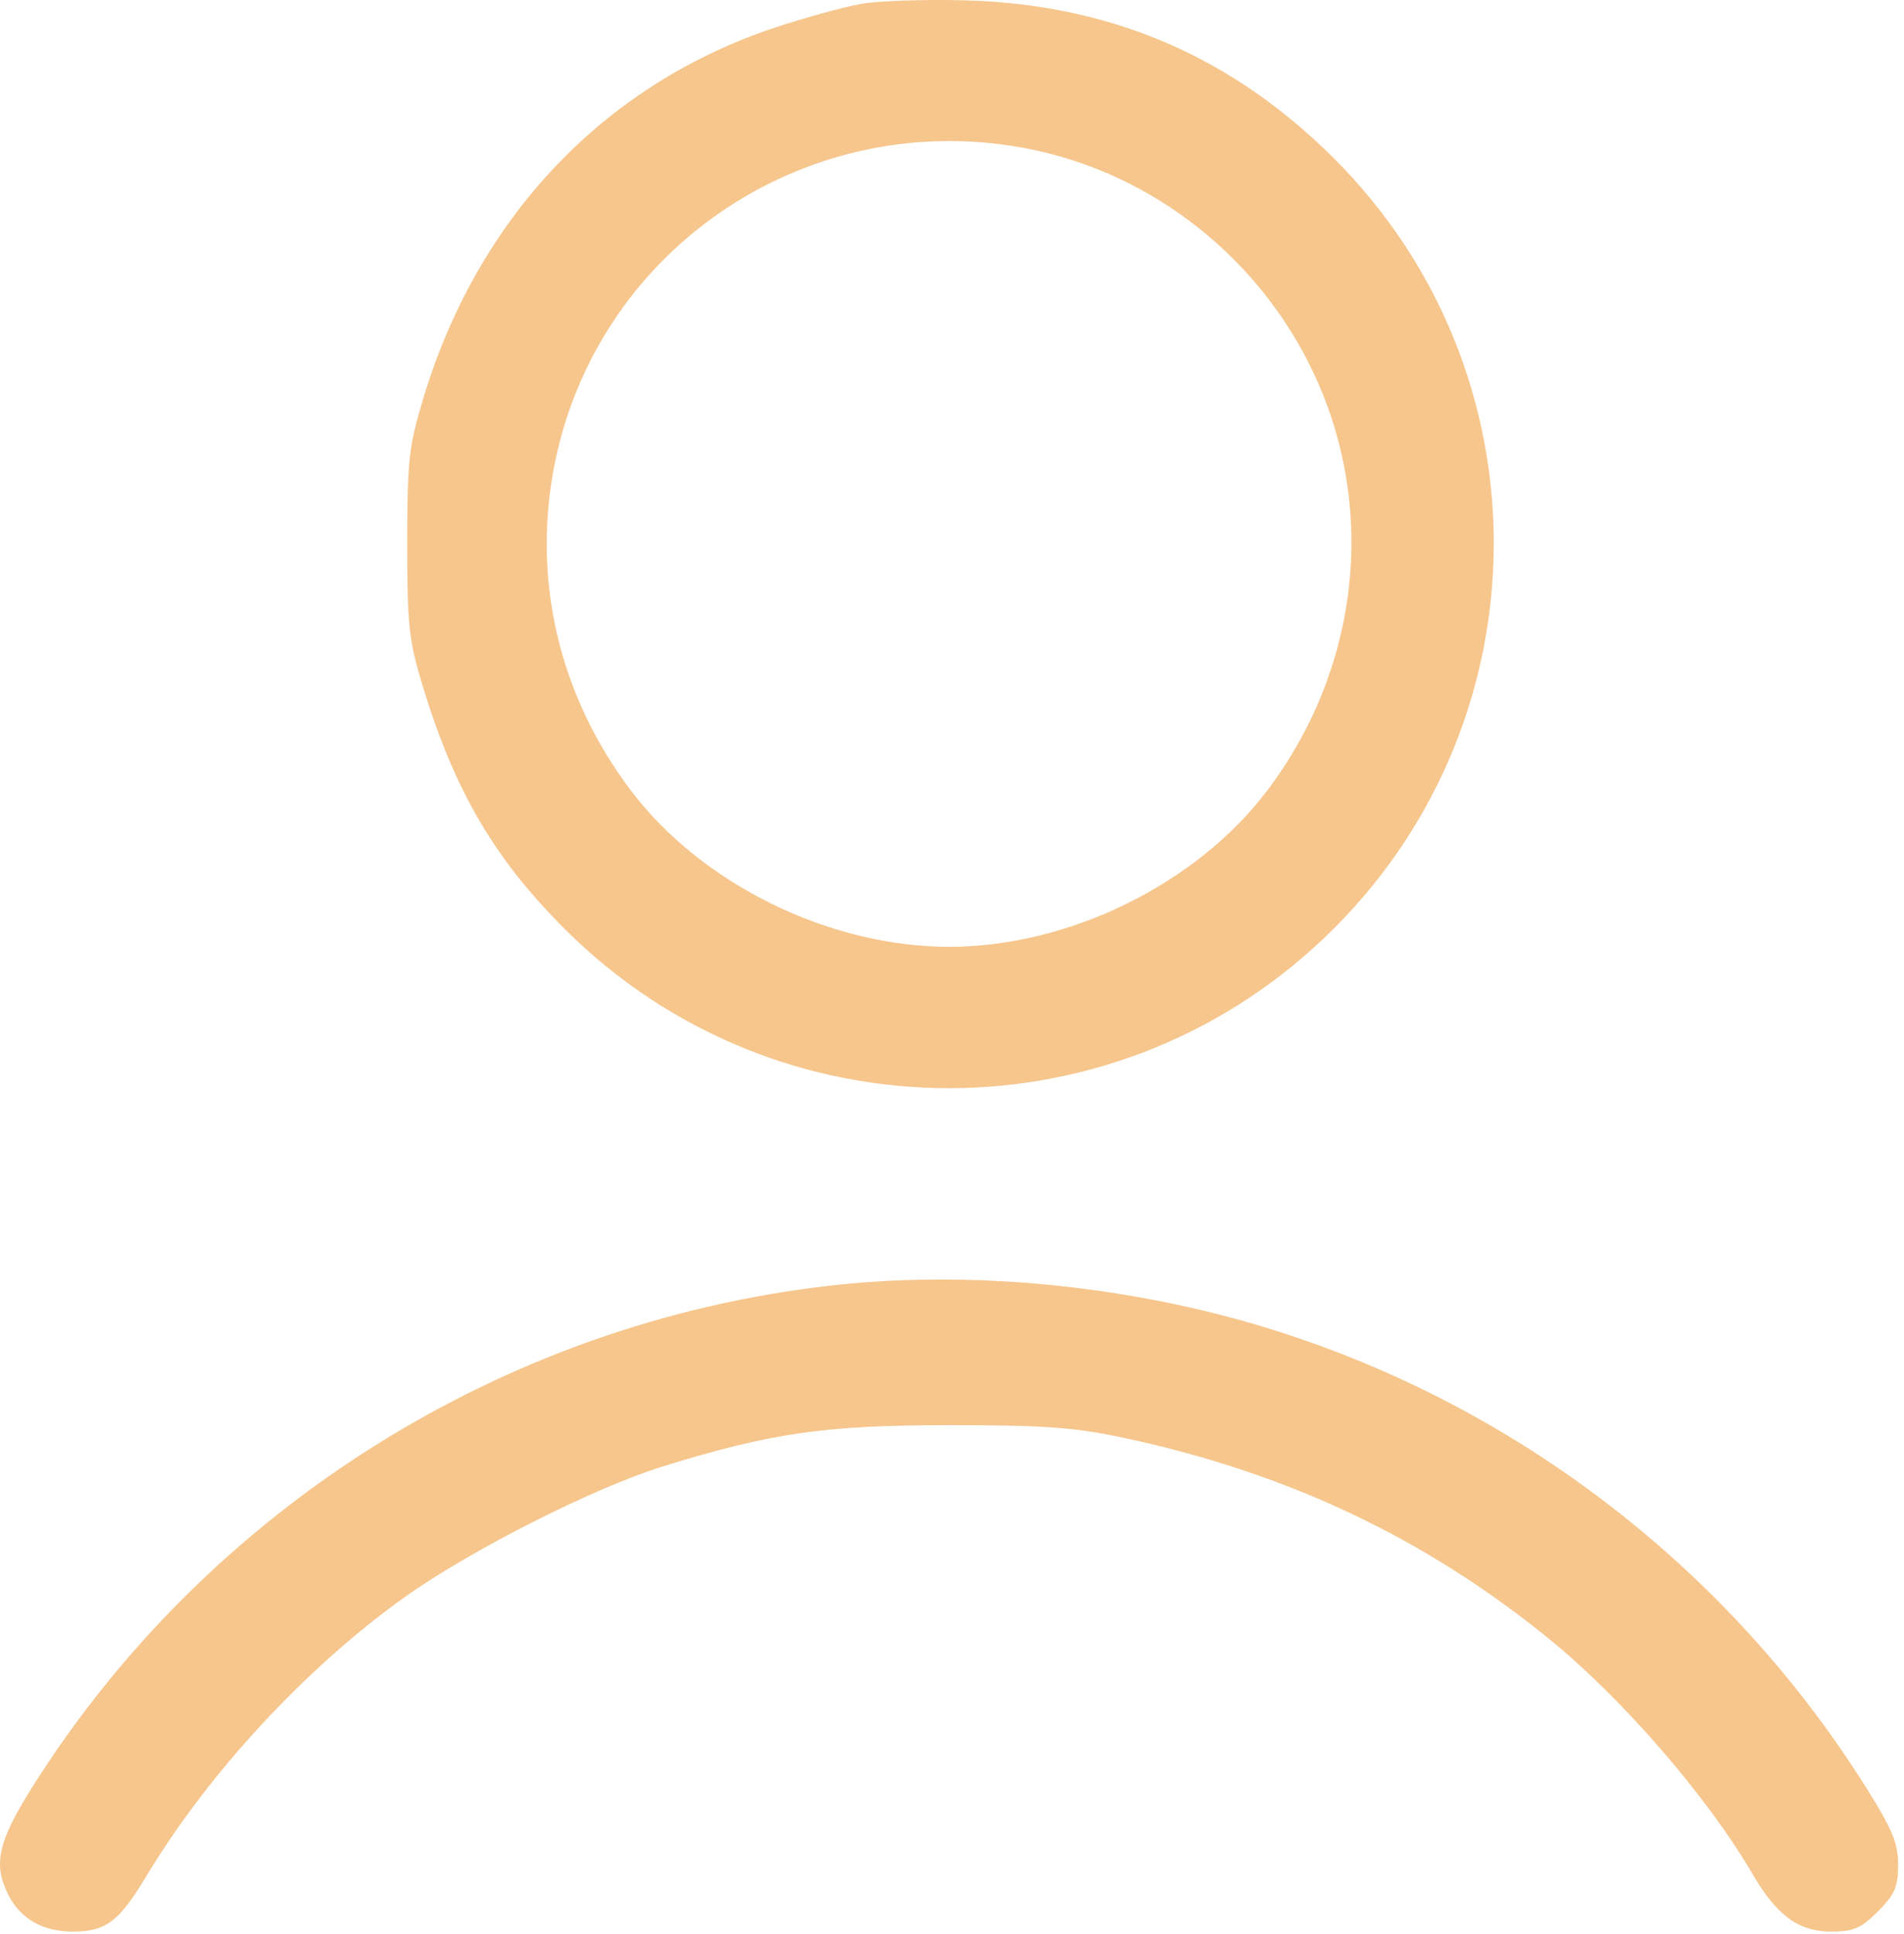 <svg width="321" height="326" viewBox="0 0 321 326" fill="none" xmlns="http://www.w3.org/2000/svg">
<path fill-rule="evenodd" clip-rule="evenodd" d="M145.118 0.663C142.156 1.192 135.631 2.992 130.618 4.662C101.794 14.27 80.588 36.62 71.375 67.102C68.919 75.229 68.654 77.606 68.654 91.602C68.654 105.503 68.927 107.993 71.293 115.741C76.667 133.334 83.321 144.711 95.163 156.553C131.025 192.415 189.01 192.39 224.902 156.499C260.793 120.607 260.818 62.622 224.956 26.76C207.768 9.572 187.359 0.778 163.005 0.067C156.13 -0.134 148.081 0.134 145.118 0.663ZM173.797 25.168C194.542 29.383 212.509 43.651 221.567 63.102C232.203 85.94 229.155 112.787 213.597 133.318C201.668 149.06 180.173 159.602 160.005 159.602C139.837 159.602 118.342 149.06 106.413 133.318C94.145 117.128 89.571 97.325 93.594 77.81C101.144 41.183 136.951 17.681 173.797 25.168ZM140.005 216.71C84.871 222.95 34.843 254.417 5.336 301.416C-0.385 310.528 -1.207 314.358 1.454 319.503C3.514 323.486 7.258 325.602 12.247 325.602C17.836 325.602 20.057 323.94 24.62 316.342C35.043 298.986 51.459 281.225 68.06 269.341C79.116 261.426 100.028 250.823 111.732 247.198C129.982 241.544 139.048 240.237 160.005 240.237C176.342 240.237 181.172 240.595 189.778 242.443C217.157 248.323 240.274 259.276 261.168 276.268C273.541 286.33 287.917 302.936 295.421 315.834C299.512 322.865 303.227 325.602 308.682 325.602C312.493 325.602 313.741 325.066 316.605 322.202C319.452 319.355 320.005 318.079 320.005 314.355C320.005 310.703 319.04 308.37 314.614 301.32C288.751 260.125 247.157 230.721 199.926 220.246C179.901 215.804 158.938 214.568 140.005 216.71Z" fill="#F6C68D"/>
</svg>
